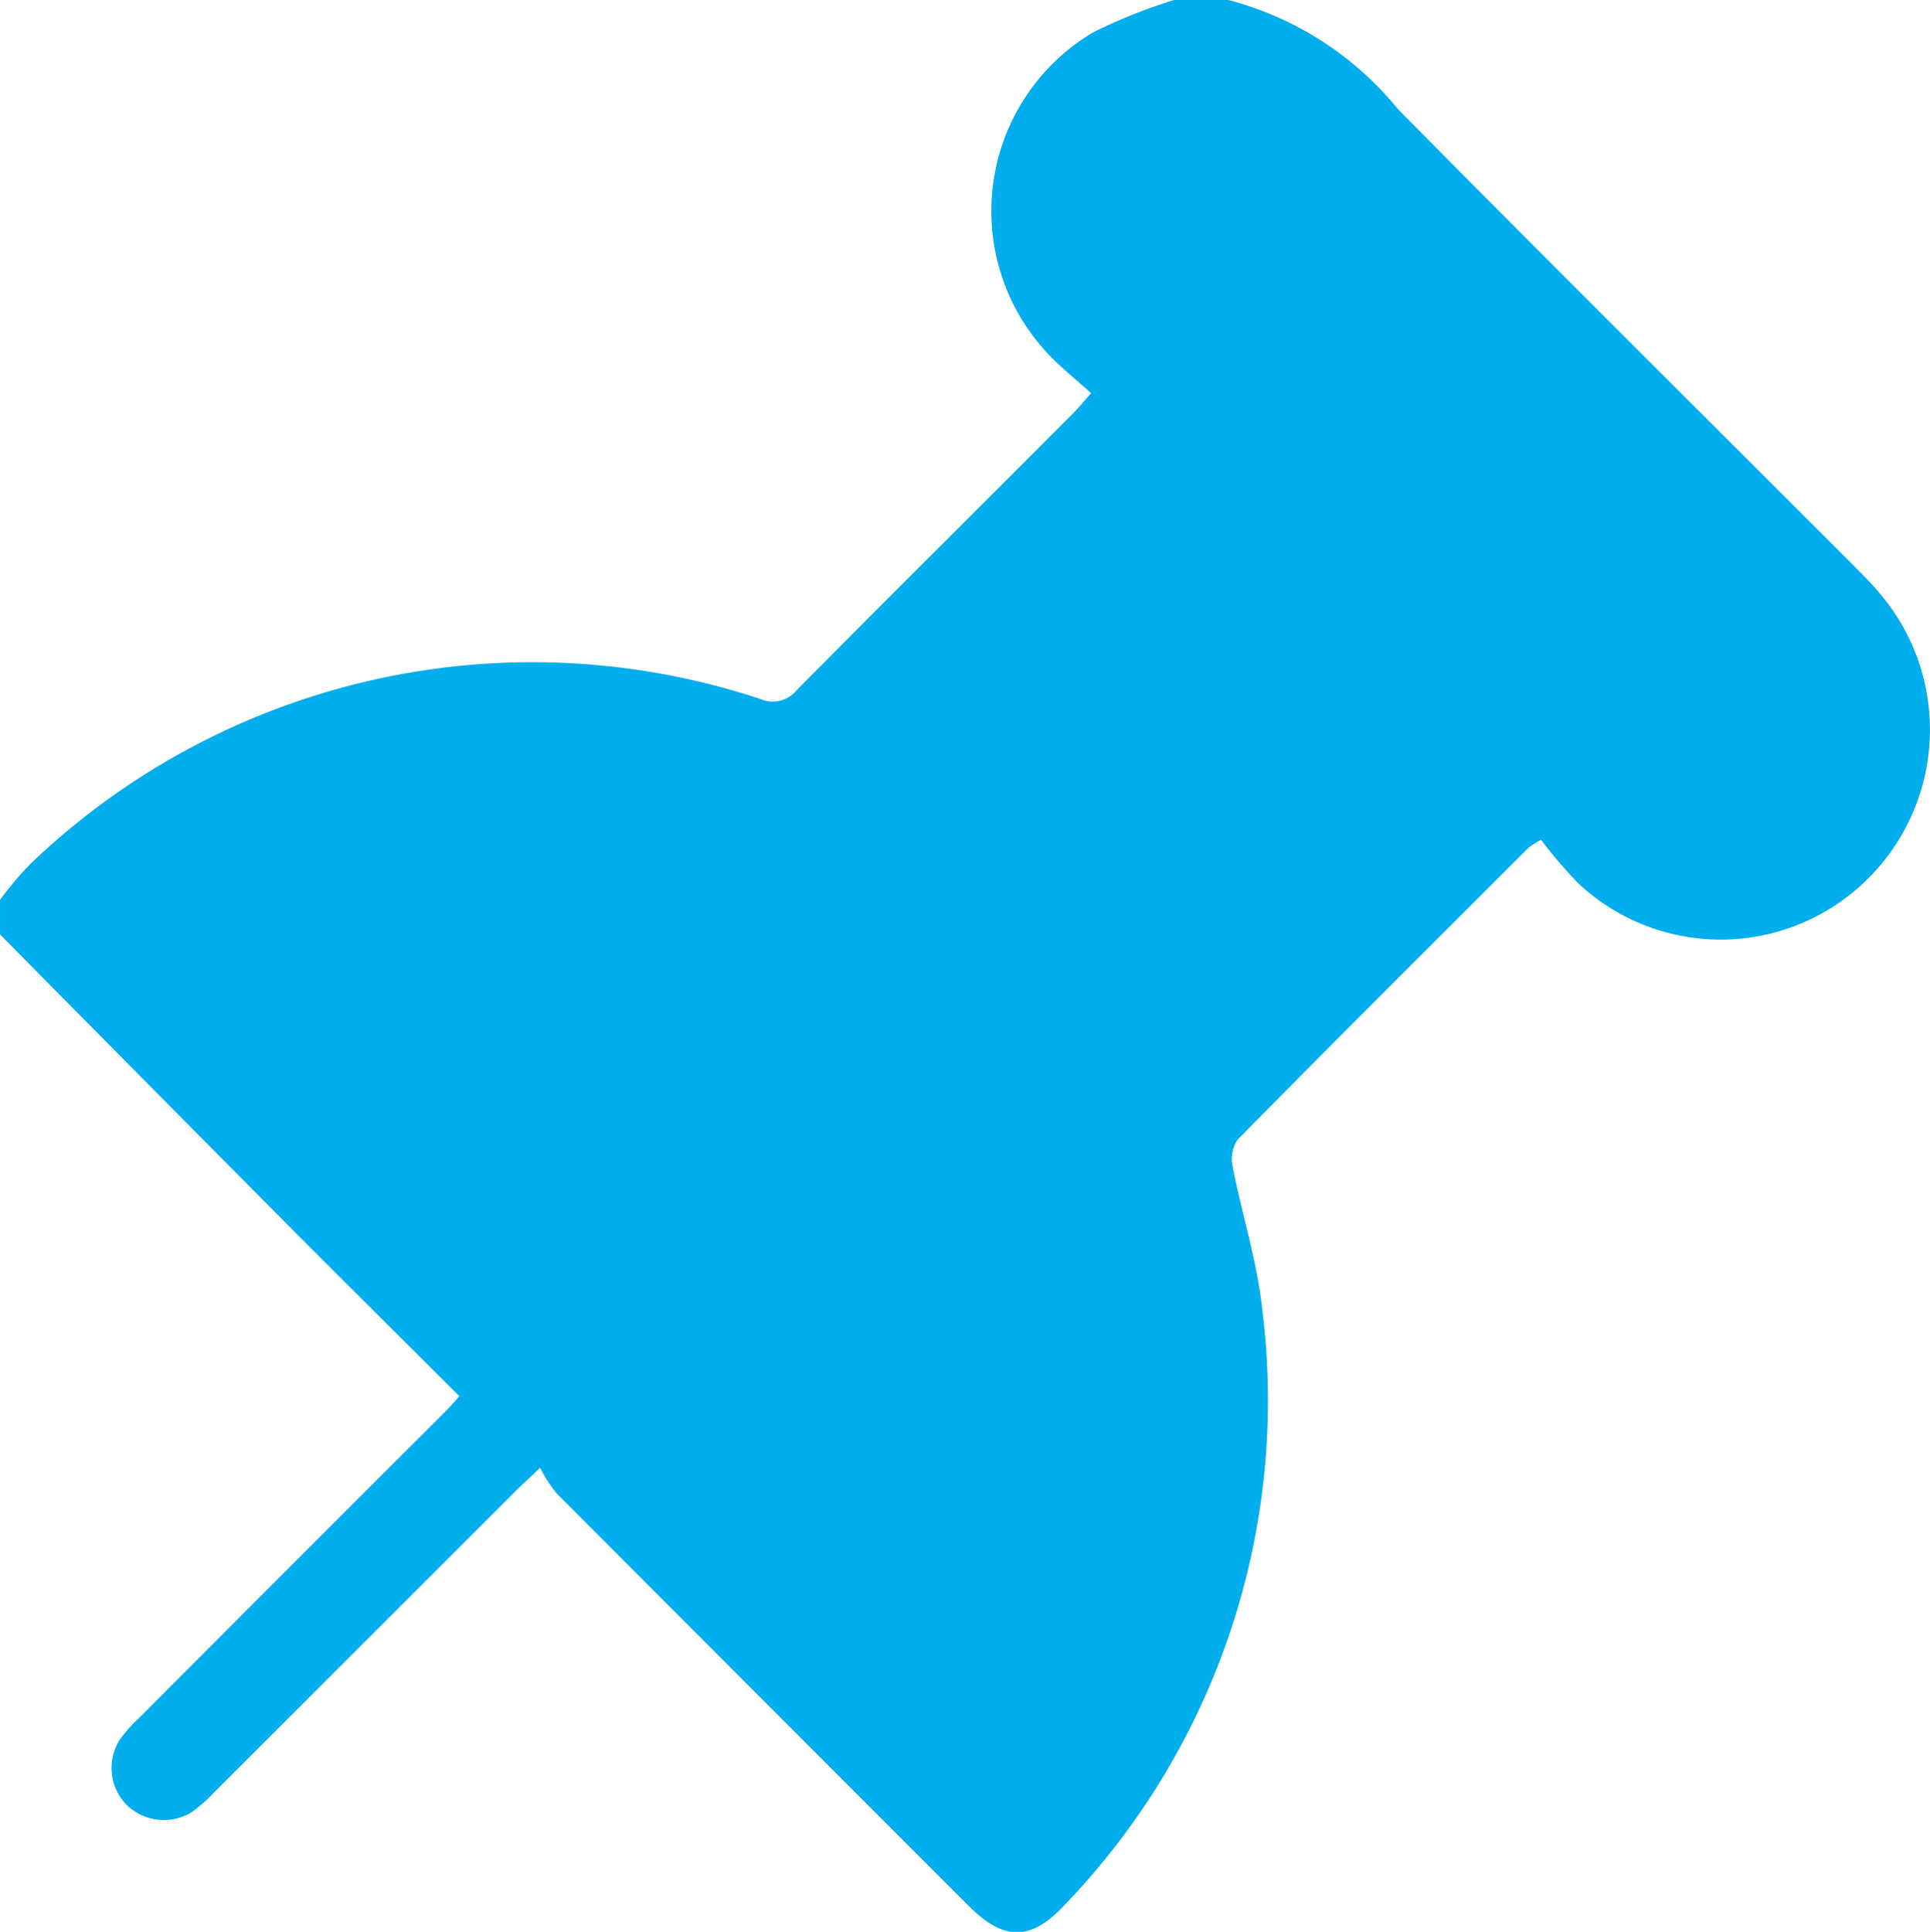 <svg xmlns="http://www.w3.org/2000/svg" width="15.623" height="15.634" viewBox="0 0 15.623 15.634">
  <path id="Path_187" data-name="Path 187" d="M3176.854-1892.529h.438a2.63,2.63,0,0,1,1.373.883c1.22,1.235,2.453,2.458,3.681,3.686.079.08.159.16.23.246a1.7,1.7,0,0,1-.131,2.32,1.687,1.687,0,0,1-2.322.012,3.965,3.965,0,0,1-.3-.351.844.844,0,0,0-.1.064c-.788.787-1.577,1.572-2.358,2.365a.292.292,0,0,0-.037.222c.076.388.2.771.24,1.162a5.887,5.887,0,0,1-1.594,4.8c-.283.307-.5.3-.789.01q-1.666-1.666-3.33-3.333a1.15,1.15,0,0,1-.134-.207c-.1.095-.149.139-.195.185l-2.447,2.445a1.192,1.192,0,0,1-.179.157.431.431,0,0,1-.529-.062.427.427,0,0,1-.049-.53,1.312,1.312,0,0,1,.159-.177q1.214-1.217,2.431-2.432c.05-.05.1-.1.155-.166-.464-.464-.92-.915-1.373-1.37q-1.173-1.181-2.345-2.367v-.279a2.649,2.649,0,0,1,.255-.3,5.873,5.873,0,0,1,5.9-1.326.25.25,0,0,0,.293-.07c.745-.754,1.5-1.5,2.246-2.25.041-.041.076-.085.138-.155-.126-.115-.253-.214-.36-.331a1.682,1.682,0,0,1,.375-2.588A4.267,4.267,0,0,1,3176.854-1892.529Z" transform="translate(-3167.349 1892.529)" fill="#00aded"/>
</svg>
